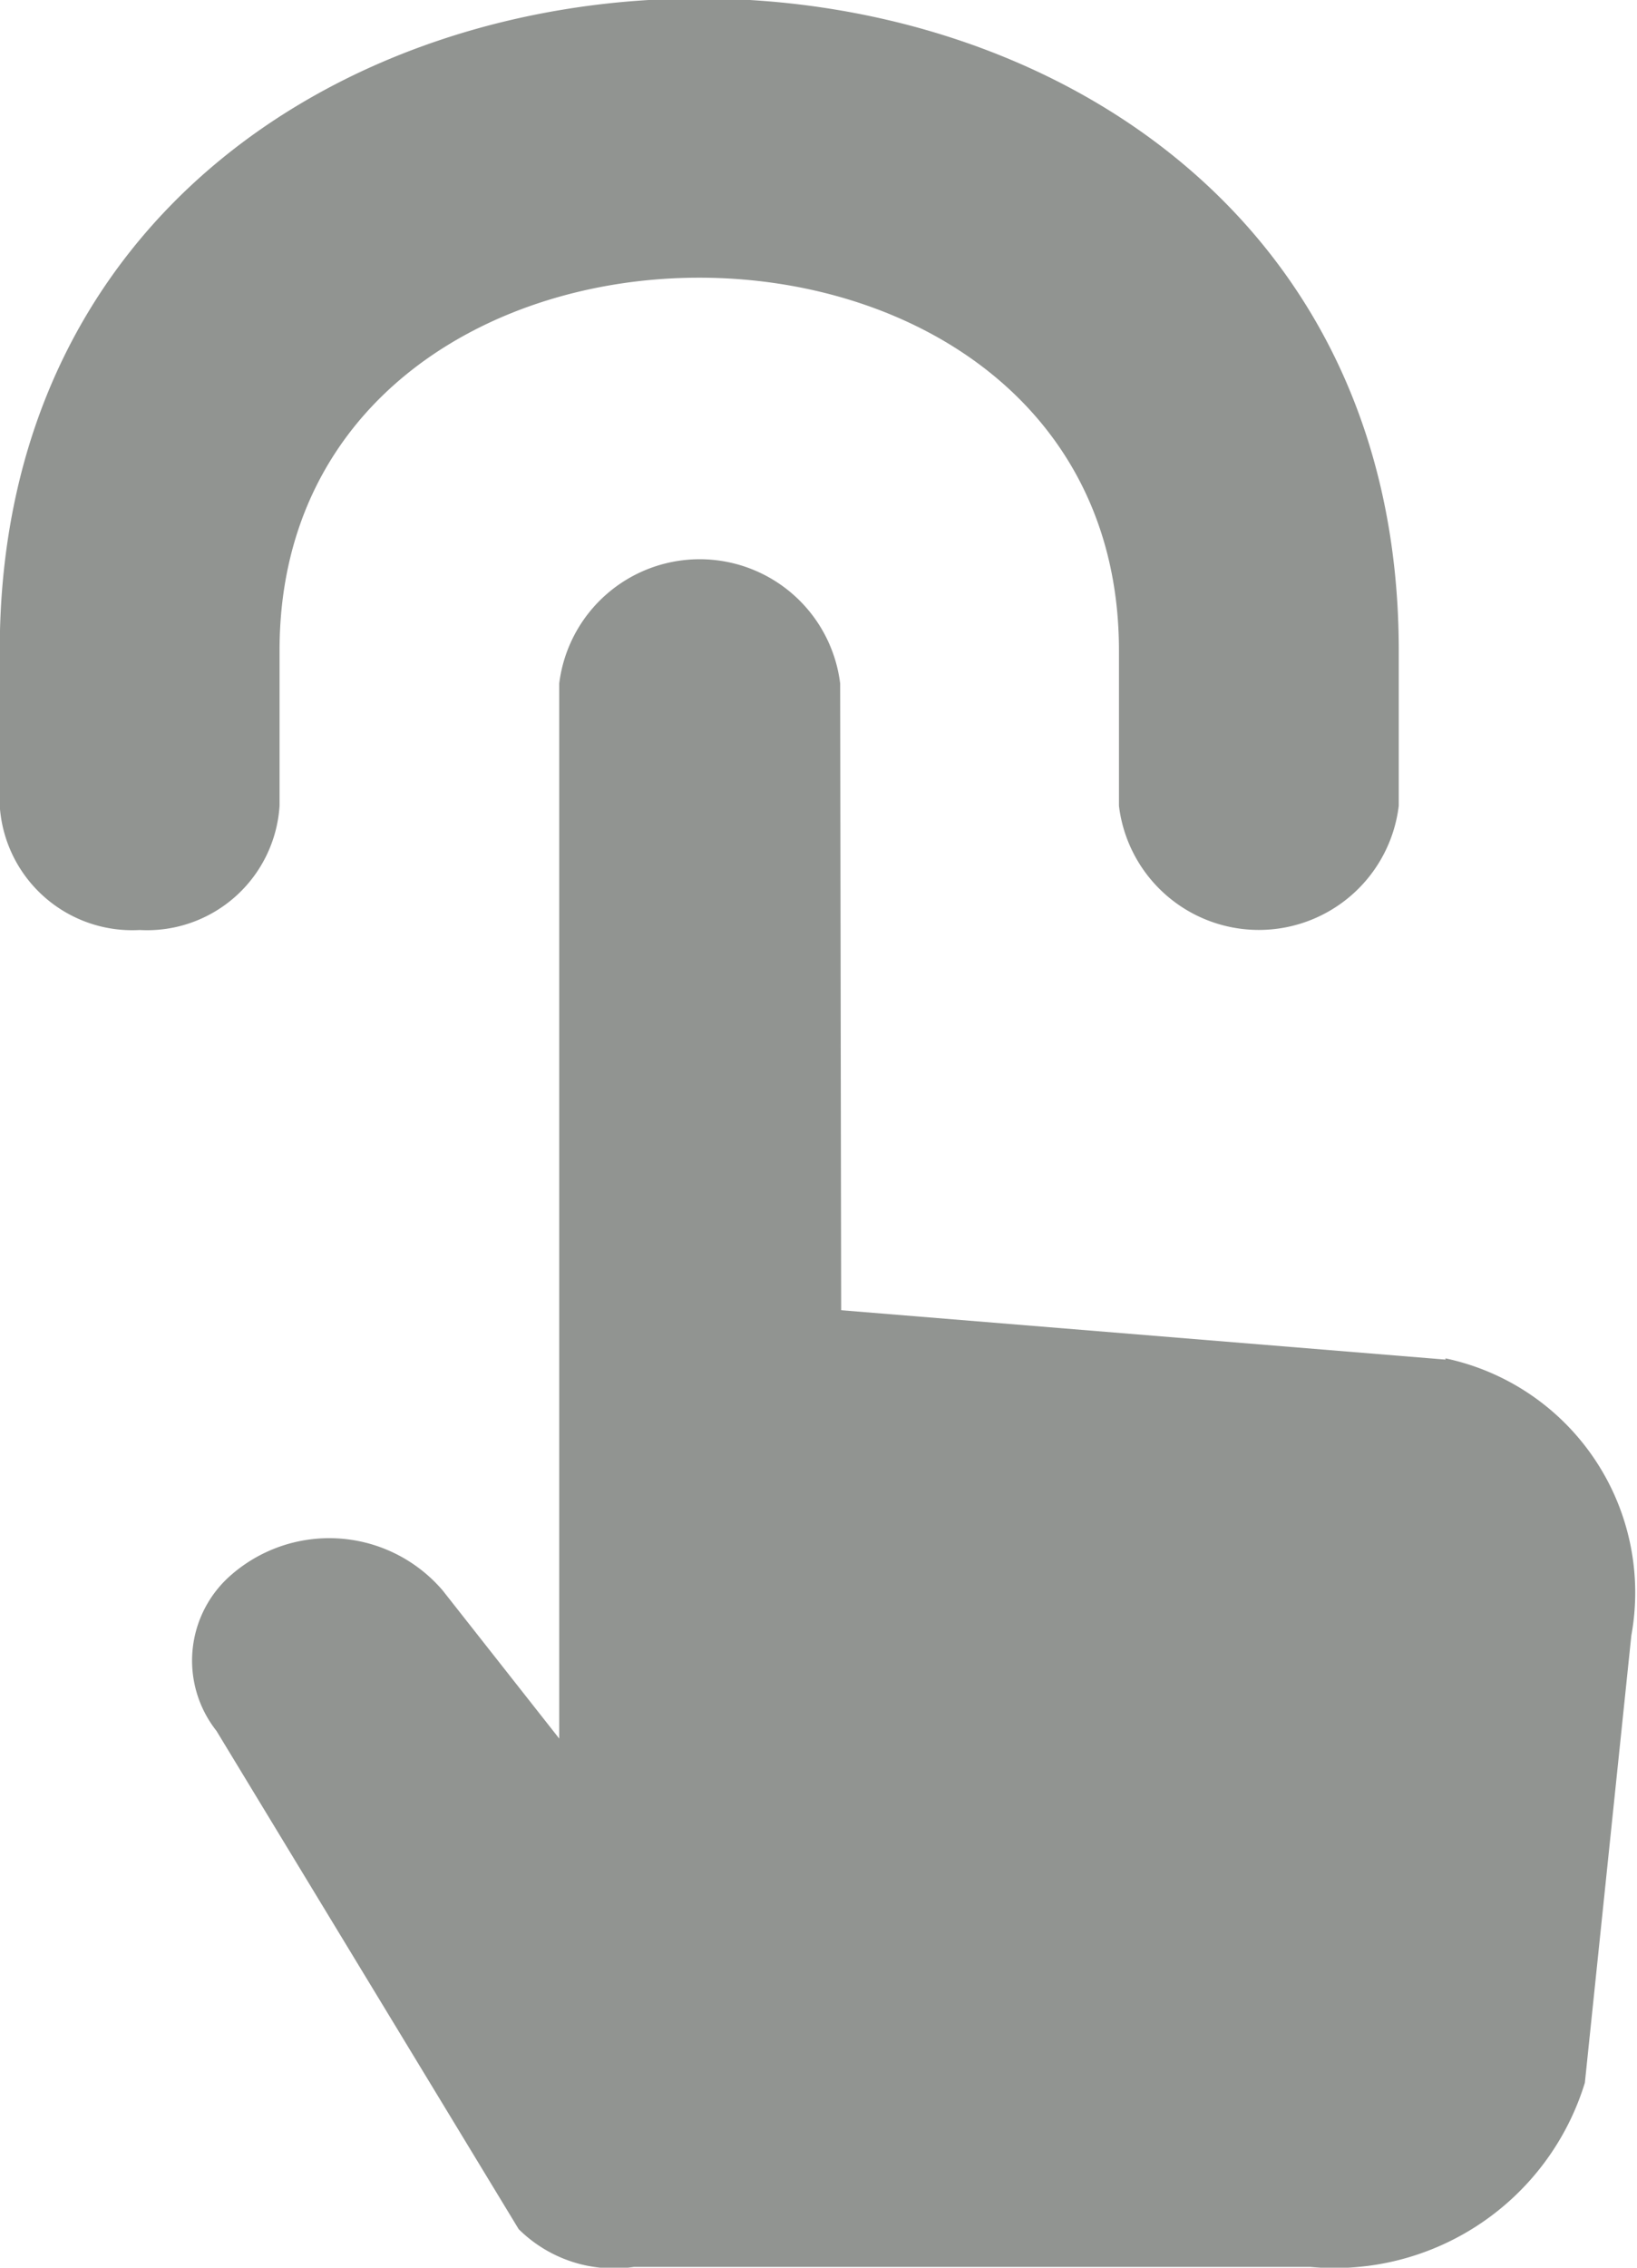 <svg xmlns="http://www.w3.org/2000/svg" width="13" height="18" viewBox="0 0 13 18">
  <path id="tap_click_force_touch-_1383_" data-name="tap_click_force_touch-[#1383]" d="M298.48,610.792l-4.8-.392-.008-4.975a1.124,1.124,0,0,0-2.231,0V613.8l-.925-1.175a1.185,1.185,0,0,0-1.673-.13.9.9,0,0,0-.124,1.244l2.4,3.955a1.076,1.076,0,0,0,.915.3h5.372a2.08,2.08,0,0,0,2.18-1.462l.369-3.55a1.9,1.9,0,0,0-1.477-2.2m-10.369-3.4a1.054,1.054,0,0,1-1.111-.986v-1.233c0-6.9,11.11-6.9,11.11,0v1.233a1.119,1.119,0,0,1-2.222,0v-1.233c0-3.945-6.666-3.945-6.666,0v1.233a1.054,1.054,0,0,1-1.111.986" transform="translate(-287 -600)" fill="#919491" fill-rule="evenodd"/>
</svg>
